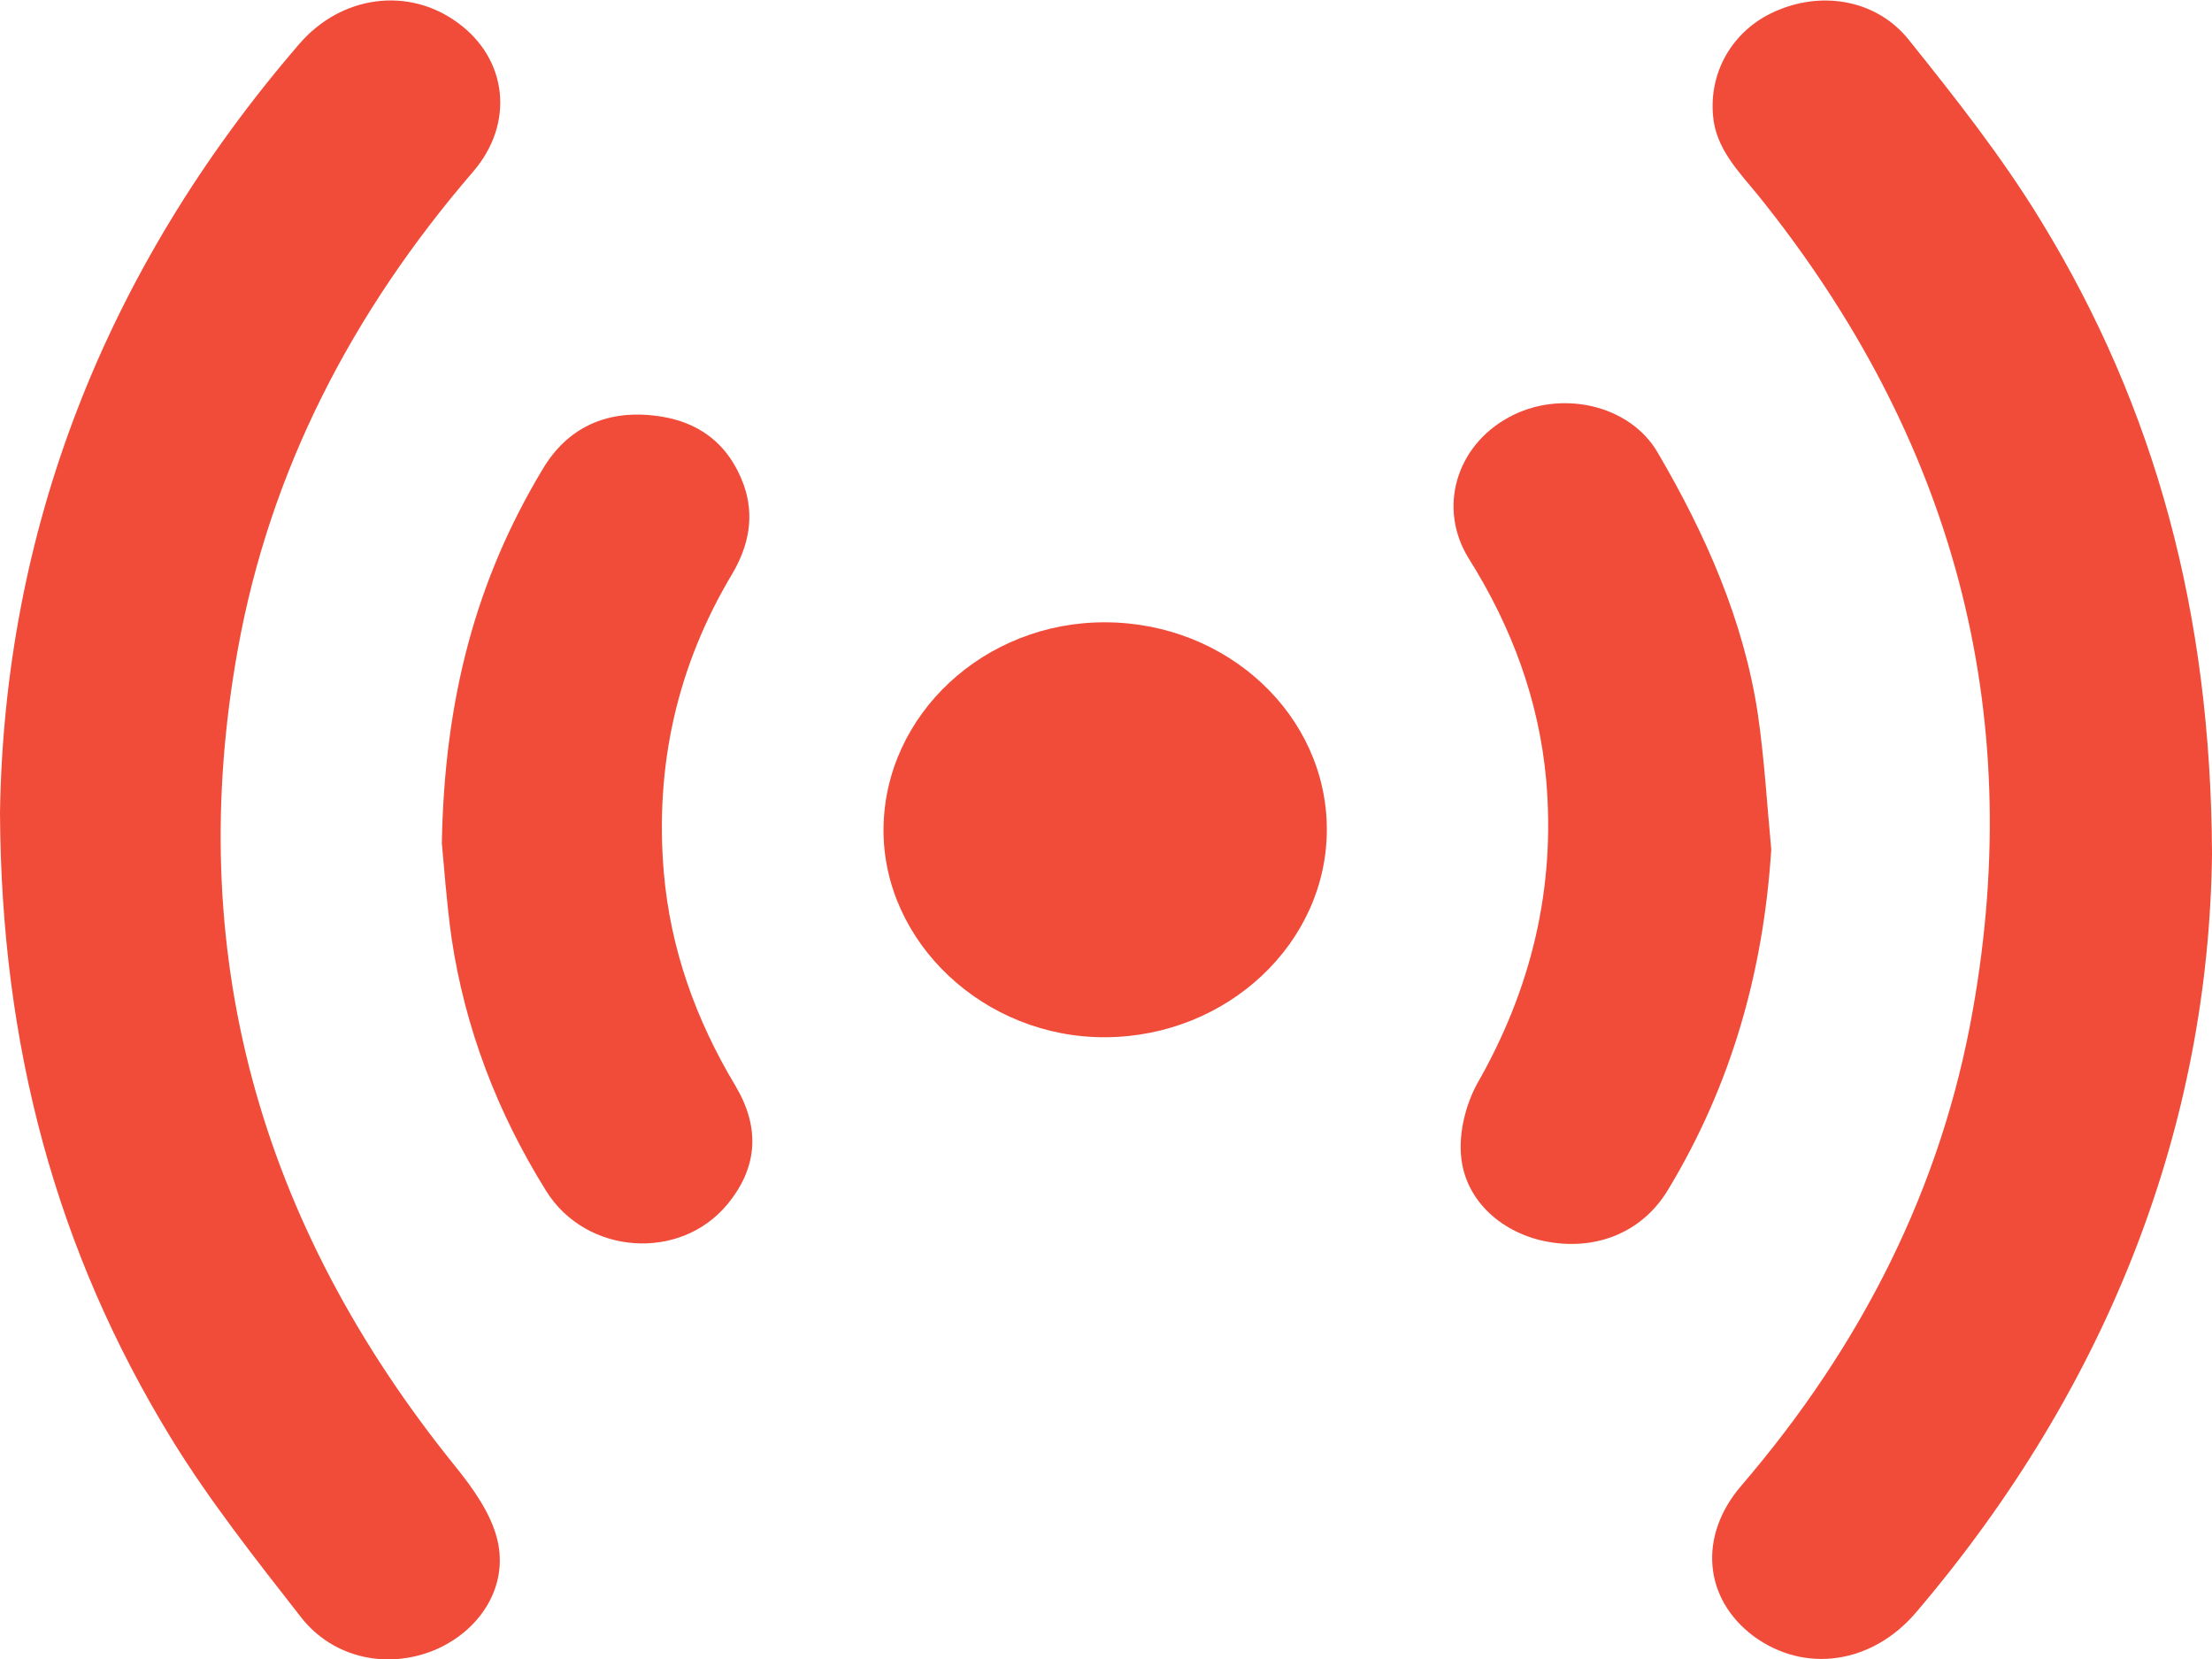 <svg width="12" height="9" viewBox="0 0 12 9" fill="none" xmlns="http://www.w3.org/2000/svg"><g clip-path="url(#clip0_23_83)"><path d="M12 4.632C11.983 6.091 11.45 7.509 10.393 8.749C10.153 9.029 9.789 9.079 9.513 8.876C9.242 8.673 9.211 8.332 9.448 8.058C10.1 7.298 10.534 6.44 10.703 5.477C10.991 3.851 10.599 2.378 9.539 1.061C9.431 0.929 9.307 0.805 9.293 0.626C9.271 0.377 9.412 0.148 9.651 0.053C9.897 -0.048 10.181 0.003 10.351 0.211C10.607 0.53 10.861 0.852 11.072 1.198C11.695 2.217 11.994 3.326 12 4.632Z" fill="#F04C39"/><path d="M0 4.41C0.023 2.895 0.555 1.478 1.624 0.238C1.852 -0.026 2.216 -0.074 2.484 0.124C2.752 0.319 2.794 0.668 2.566 0.932C1.909 1.695 1.466 2.552 1.291 3.518C0.995 5.155 1.401 6.633 2.47 7.955C2.566 8.074 2.664 8.211 2.698 8.353C2.76 8.609 2.602 8.85 2.354 8.953C2.101 9.056 1.81 8.997 1.635 8.776C1.39 8.462 1.139 8.145 0.933 7.81C0.302 6.783 0.006 5.669 0 4.41Z" fill="#F04C39"/><path d="M9.609 4.608C9.567 5.265 9.395 5.883 9.048 6.456C8.913 6.68 8.67 6.783 8.405 6.738C8.154 6.696 7.946 6.516 7.926 6.268C7.915 6.142 7.951 5.994 8.013 5.88C8.309 5.363 8.439 4.817 8.388 4.231C8.349 3.801 8.202 3.402 7.968 3.03C7.799 2.758 7.898 2.42 8.185 2.264C8.464 2.111 8.842 2.193 8.994 2.457C9.254 2.901 9.46 3.368 9.536 3.872C9.572 4.12 9.586 4.365 9.609 4.608Z" fill="#F04C39"/><path d="M2.397 4.574C2.411 3.79 2.583 3.143 2.946 2.542C3.076 2.325 3.282 2.225 3.544 2.254C3.792 2.28 3.956 2.412 4.035 2.631C4.094 2.798 4.063 2.959 3.973 3.112C3.671 3.616 3.553 4.157 3.601 4.732C3.637 5.147 3.773 5.529 3.99 5.891C4.122 6.113 4.114 6.329 3.947 6.532C3.691 6.844 3.18 6.809 2.963 6.461C2.698 6.036 2.523 5.579 2.45 5.091C2.422 4.893 2.408 4.687 2.397 4.574Z" fill="#F04C39"/><path d="M7.198 4.5C7.198 5.115 6.66 5.622 6 5.627C5.34 5.632 4.788 5.112 4.793 4.495C4.799 3.877 5.34 3.373 5.997 3.376C6.66 3.378 7.198 3.882 7.198 4.5Z" fill="#F04C39"/></g><defs><clipPath id="clip0_23_83"><rect width="12" height="9" fill="white"/></clipPath></defs></svg>
